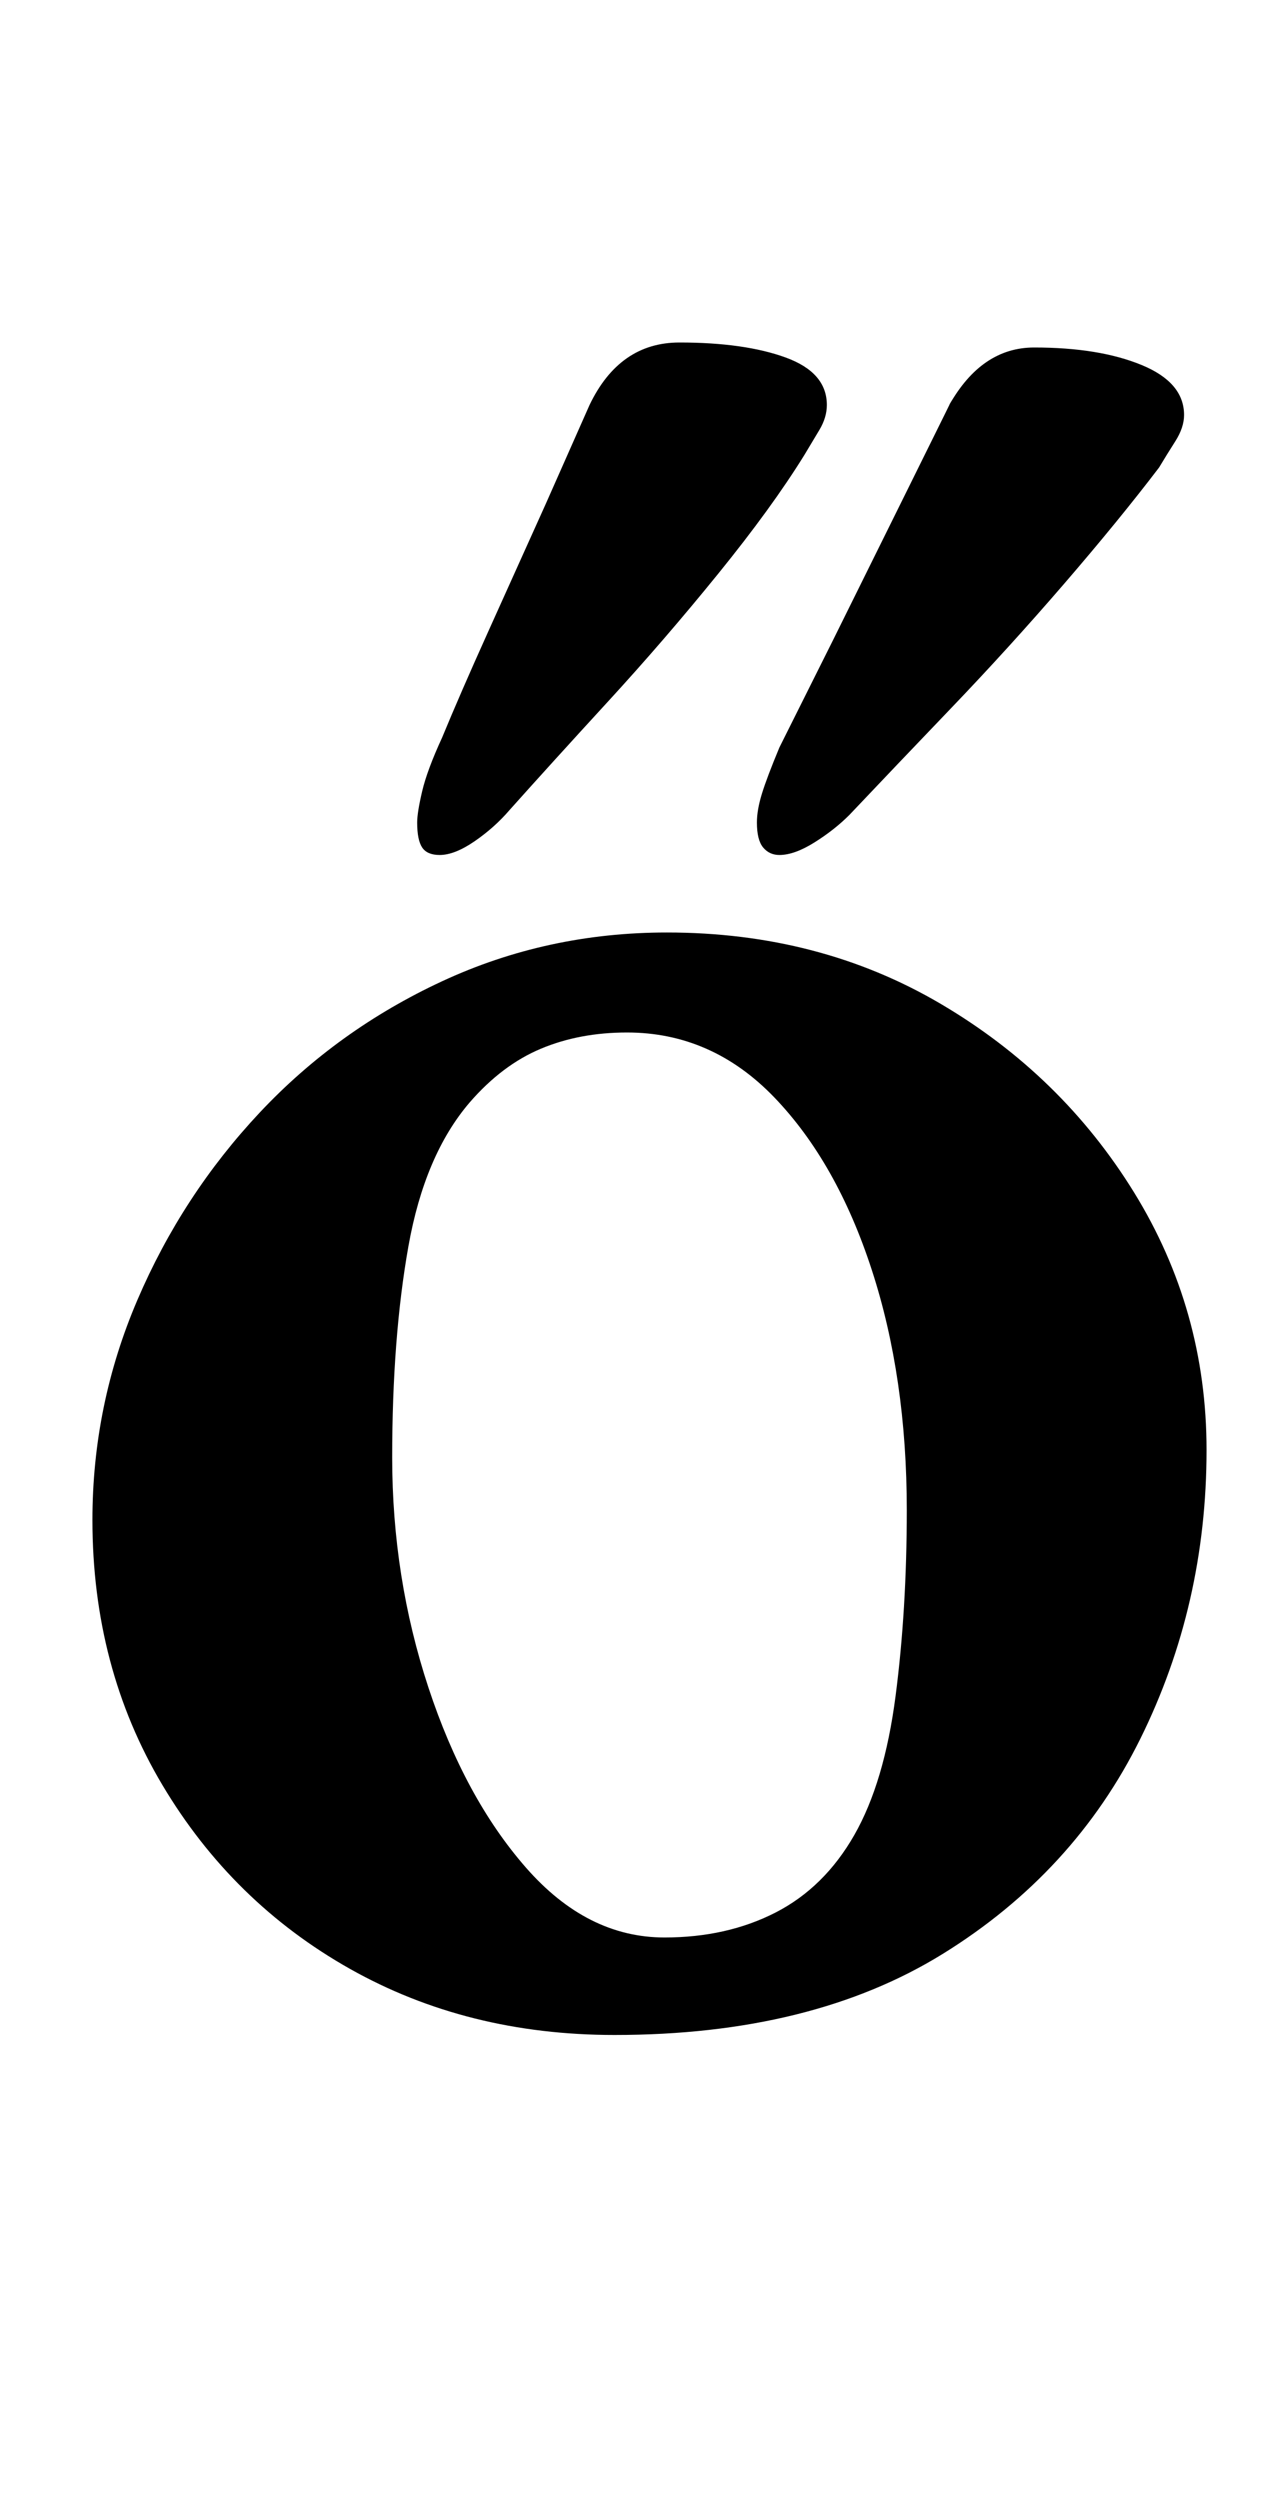 <?xml version="1.0" standalone="no"?>
<!DOCTYPE svg PUBLIC "-//W3C//DTD SVG 1.1//EN" "http://www.w3.org/Graphics/SVG/1.1/DTD/svg11.dtd" >
<svg xmlns="http://www.w3.org/2000/svg" xmlns:xlink="http://www.w3.org/1999/xlink" version="1.1" viewBox="-10 0 510 1000">
  <g transform="matrix(1 0 0 -1 0 800)">
   <path fill="currentColor"
d="M236 -14q-59 0 -106 26.5t-75 73.5t-28 106q0 46 18 88t49 75t73 52.5t90 19.5q61 0 109.5 -28.5t77.5 -75.5t29 -103q0 -62 -26.5 -115.5t-79 -86t-131.5 -32.5zM256 25q25 0 44.5 10t31.5 31t16.5 55.5t4.5 74.5q0 53 -14 96t-39 69t-59 26q-19 0 -34.5 -6.5
t-28.5 -21.5q-18 -21 -24.5 -57.5t-6.5 -84.5t14.5 -92t39 -72t55.5 -28zM302 458q-4 0 -6.5 3t-2.5 10q0 5 2 11.5t7 18.5l21.5 43t26.5 53.5t20 40.5q13 23 34 23q26 0 43 -7t17 -20q0 -5 -3.5 -10.5t-6.5 -10.5q-16 -21 -38 -46.5t-45 -49.5t-41 -43q-6 -6 -14 -11
t-14 -5zM166 458q-5 0 -7 3t-2 10q0 4 2 12.5t8 21.5q7 17 18.5 42.5l23 51t17.5 39.5q12 25 36 25q26 0 42.5 -6t16.5 -19q0 -5 -3 -10l-6 -10q-13 -21 -34.5 -47.5t-44 -51t-39.5 -43.5q-6 -7 -14 -12.5t-14 -5.5z" />
  </g>

</svg>
